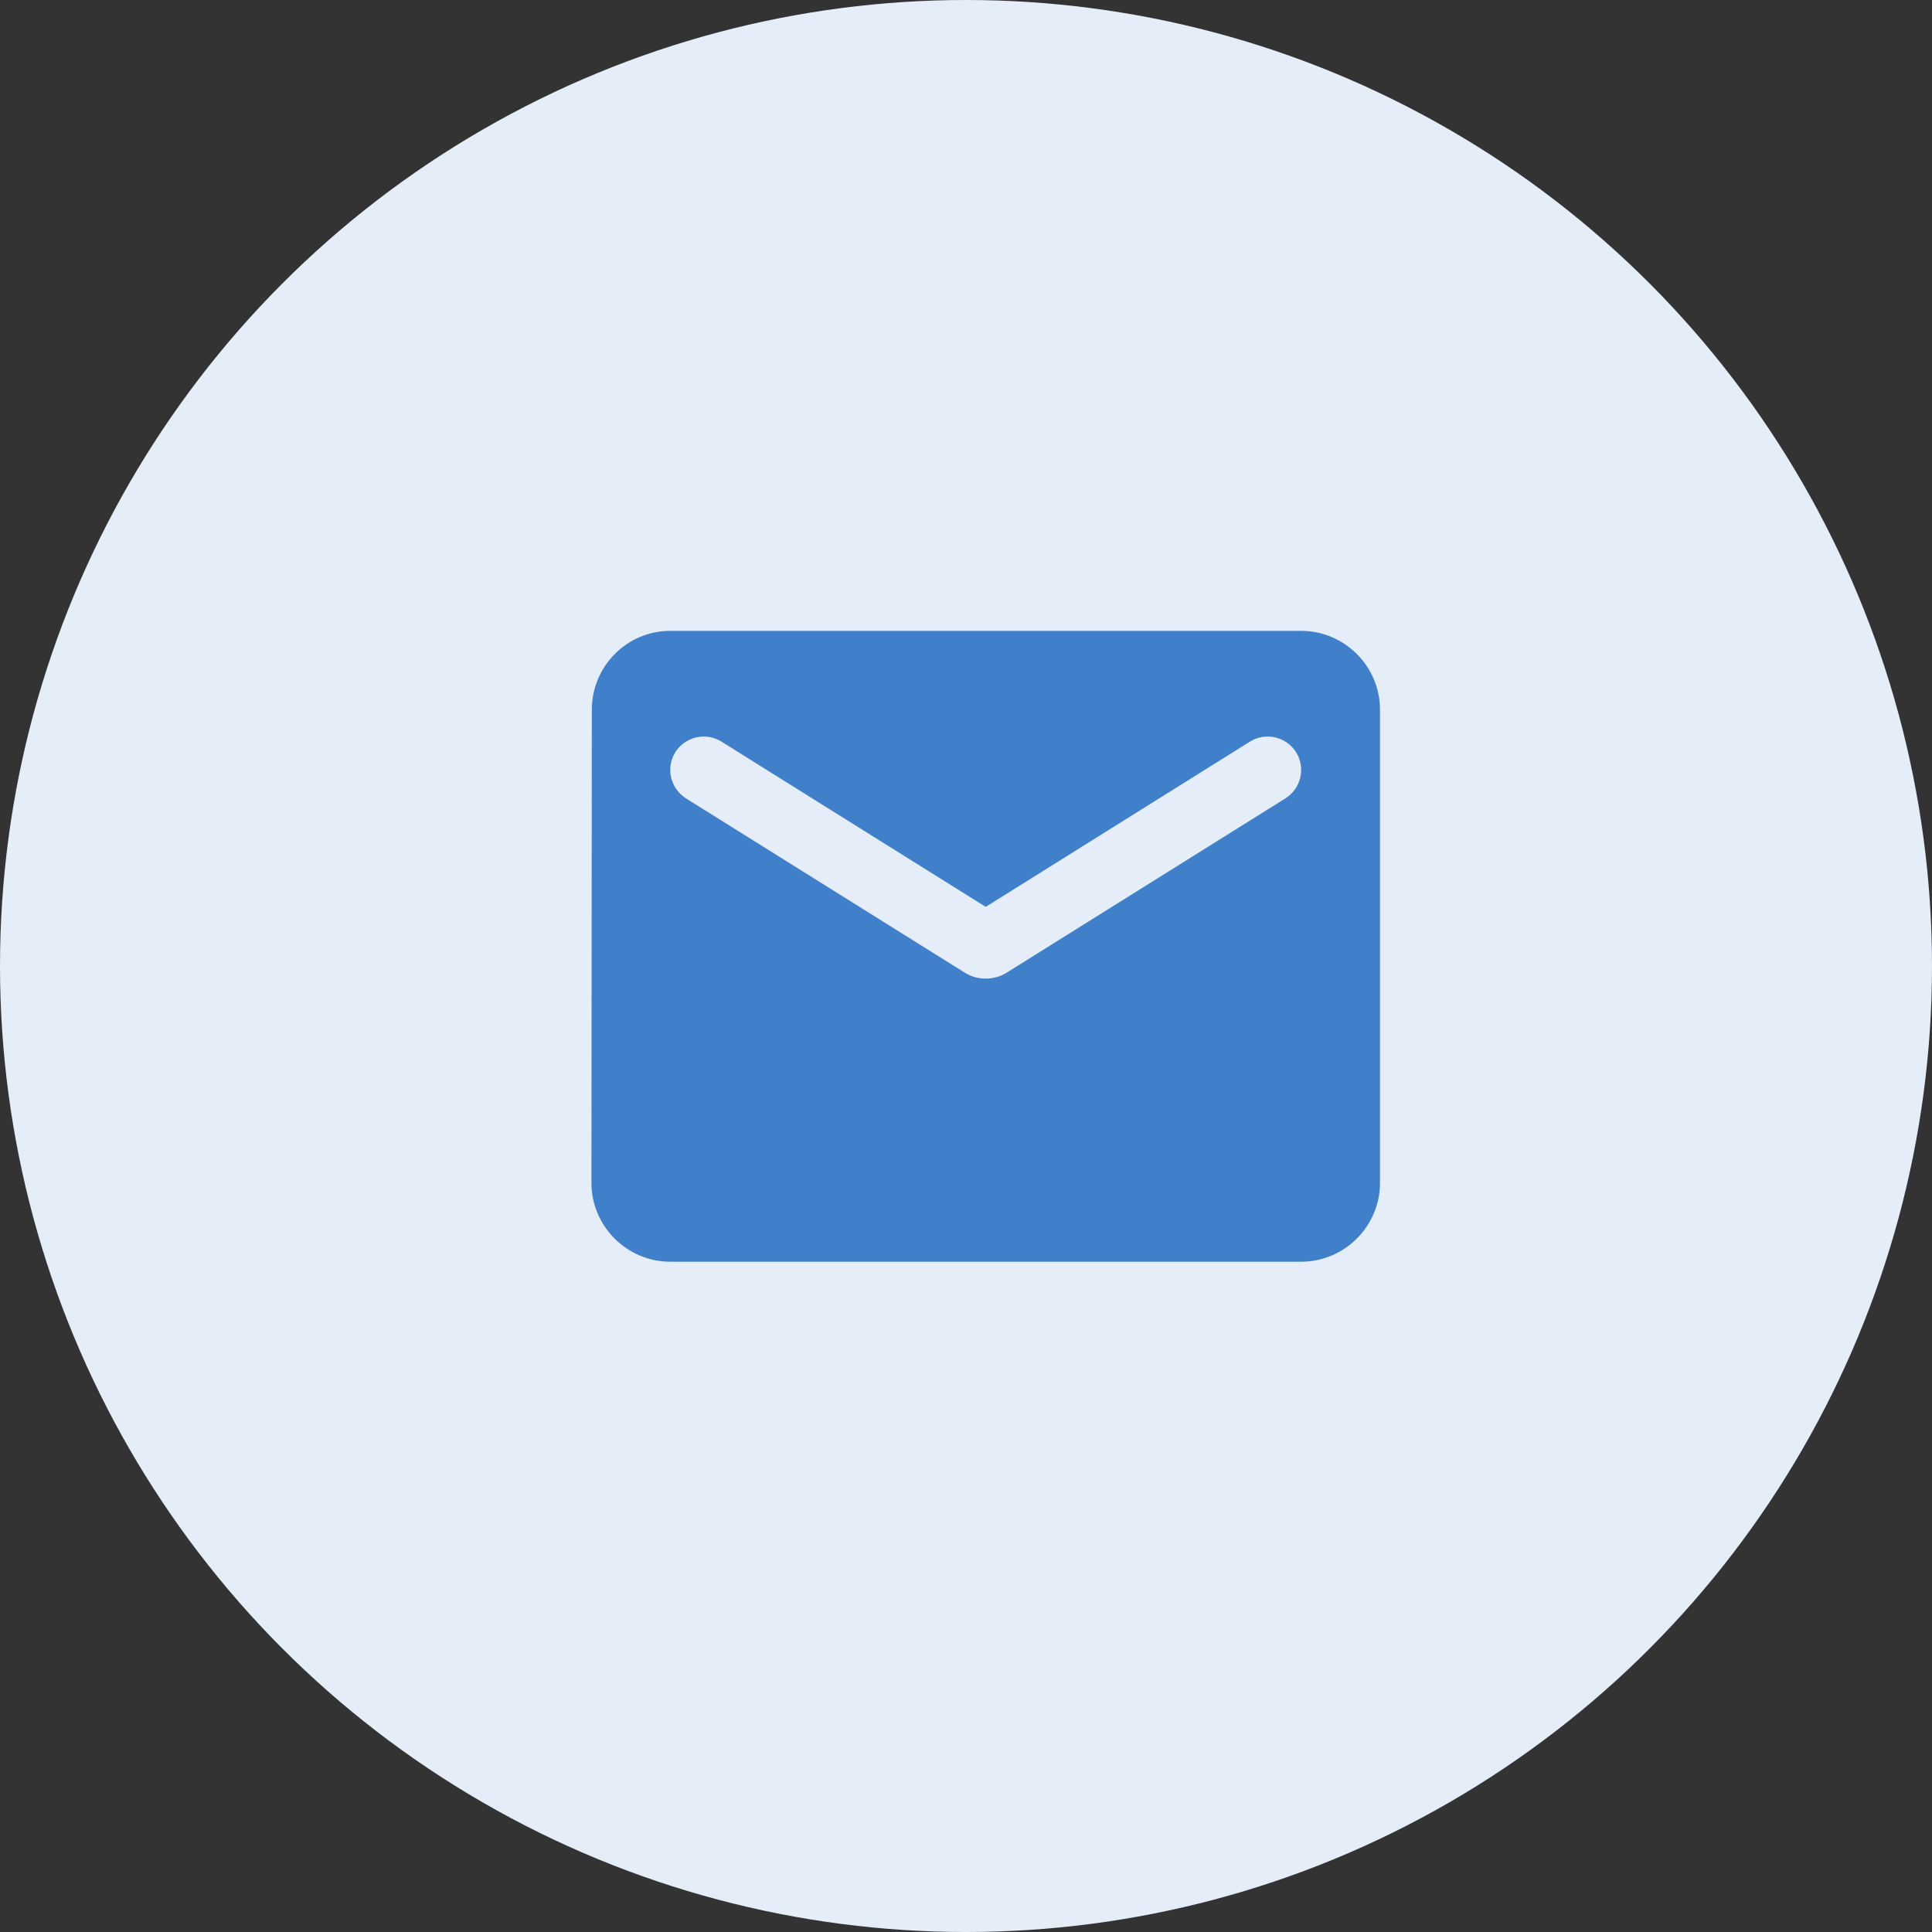<svg width="49" height="49" viewBox="0 0 49 49" fill="none" xmlns="http://www.w3.org/2000/svg">
<rect x="0" y="0" width="49" height="49" fill="#333333" stroke="none"/>
<circle cx="24.5" cy="24.5" r="24.5" fill="#E4EDF8"/>
<path d="M33 16H17C15.9 16 15.01 16.9 15.01 18L15 30C15 31.1 15.9 32 17 32H33C34.1 32 35 31.1 35 30V18C35 16.9 34.1 16 33 16ZM32.6 20.25L25.53 24.67C25.21 24.87 24.79 24.87 24.47 24.67L17.4 20.25C17.15 20.09 17 19.82 17 19.53C17 18.86 17.73 18.46 18.3 18.81L25 23L31.7 18.81C32.27 18.46 33 18.86 33 19.53C33 19.82 32.85 20.09 32.6 20.25Z" fill="#407FC9"/>
</svg>
